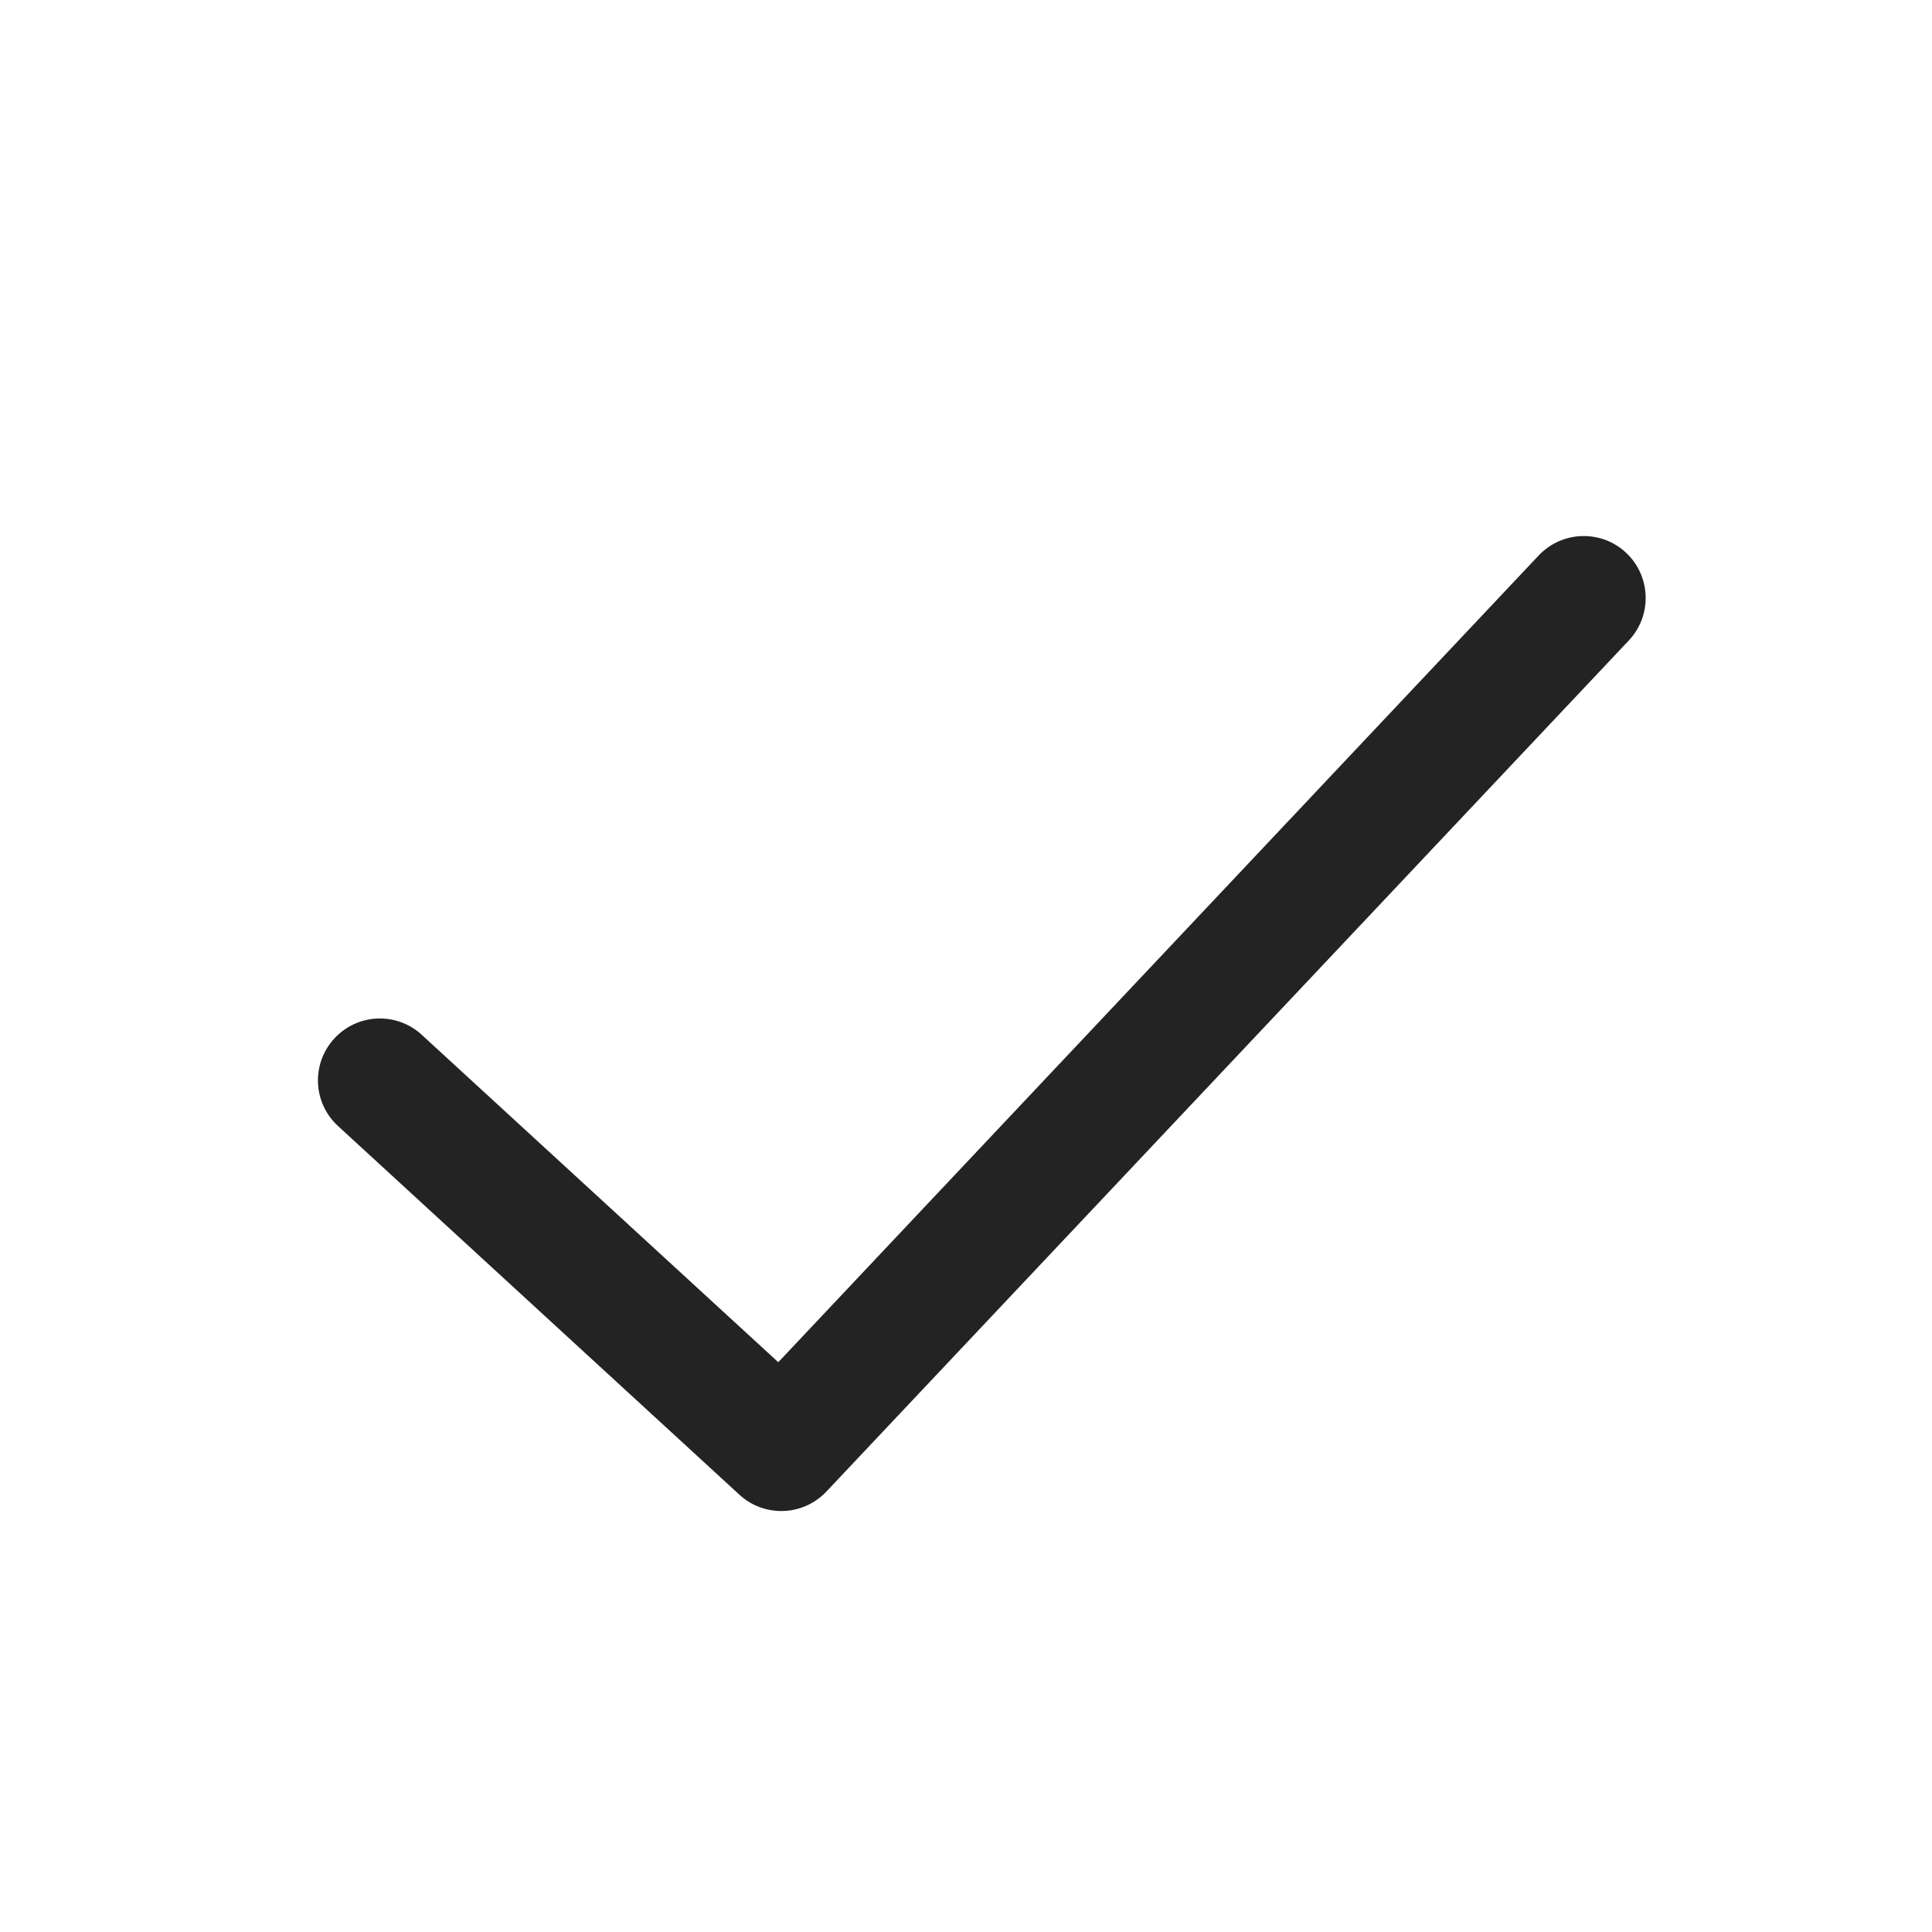 <svg xmlns="http://www.w3.org/2000/svg" width="78" height="78" viewBox="0 0 78 78">
  <path fill="#232323" d="M17.855,39.348 C18.335,39.789 18.941,40.004 19.543,40.004 C20.207,40.004 20.871,39.739 21.363,39.219 L53.761,4.856 C54.706,3.852 54.659,2.27 53.655,1.321 C52.651,0.376 51.069,0.422 50.12,1.426 L19.421,33.996 L5.026,20.777 C4.011,19.844 2.428,19.91 1.495,20.93 C0.561,21.945 0.628,23.527 1.647,24.461 L17.855,39.348 Z" transform="translate(12 21)"/>
</svg>
